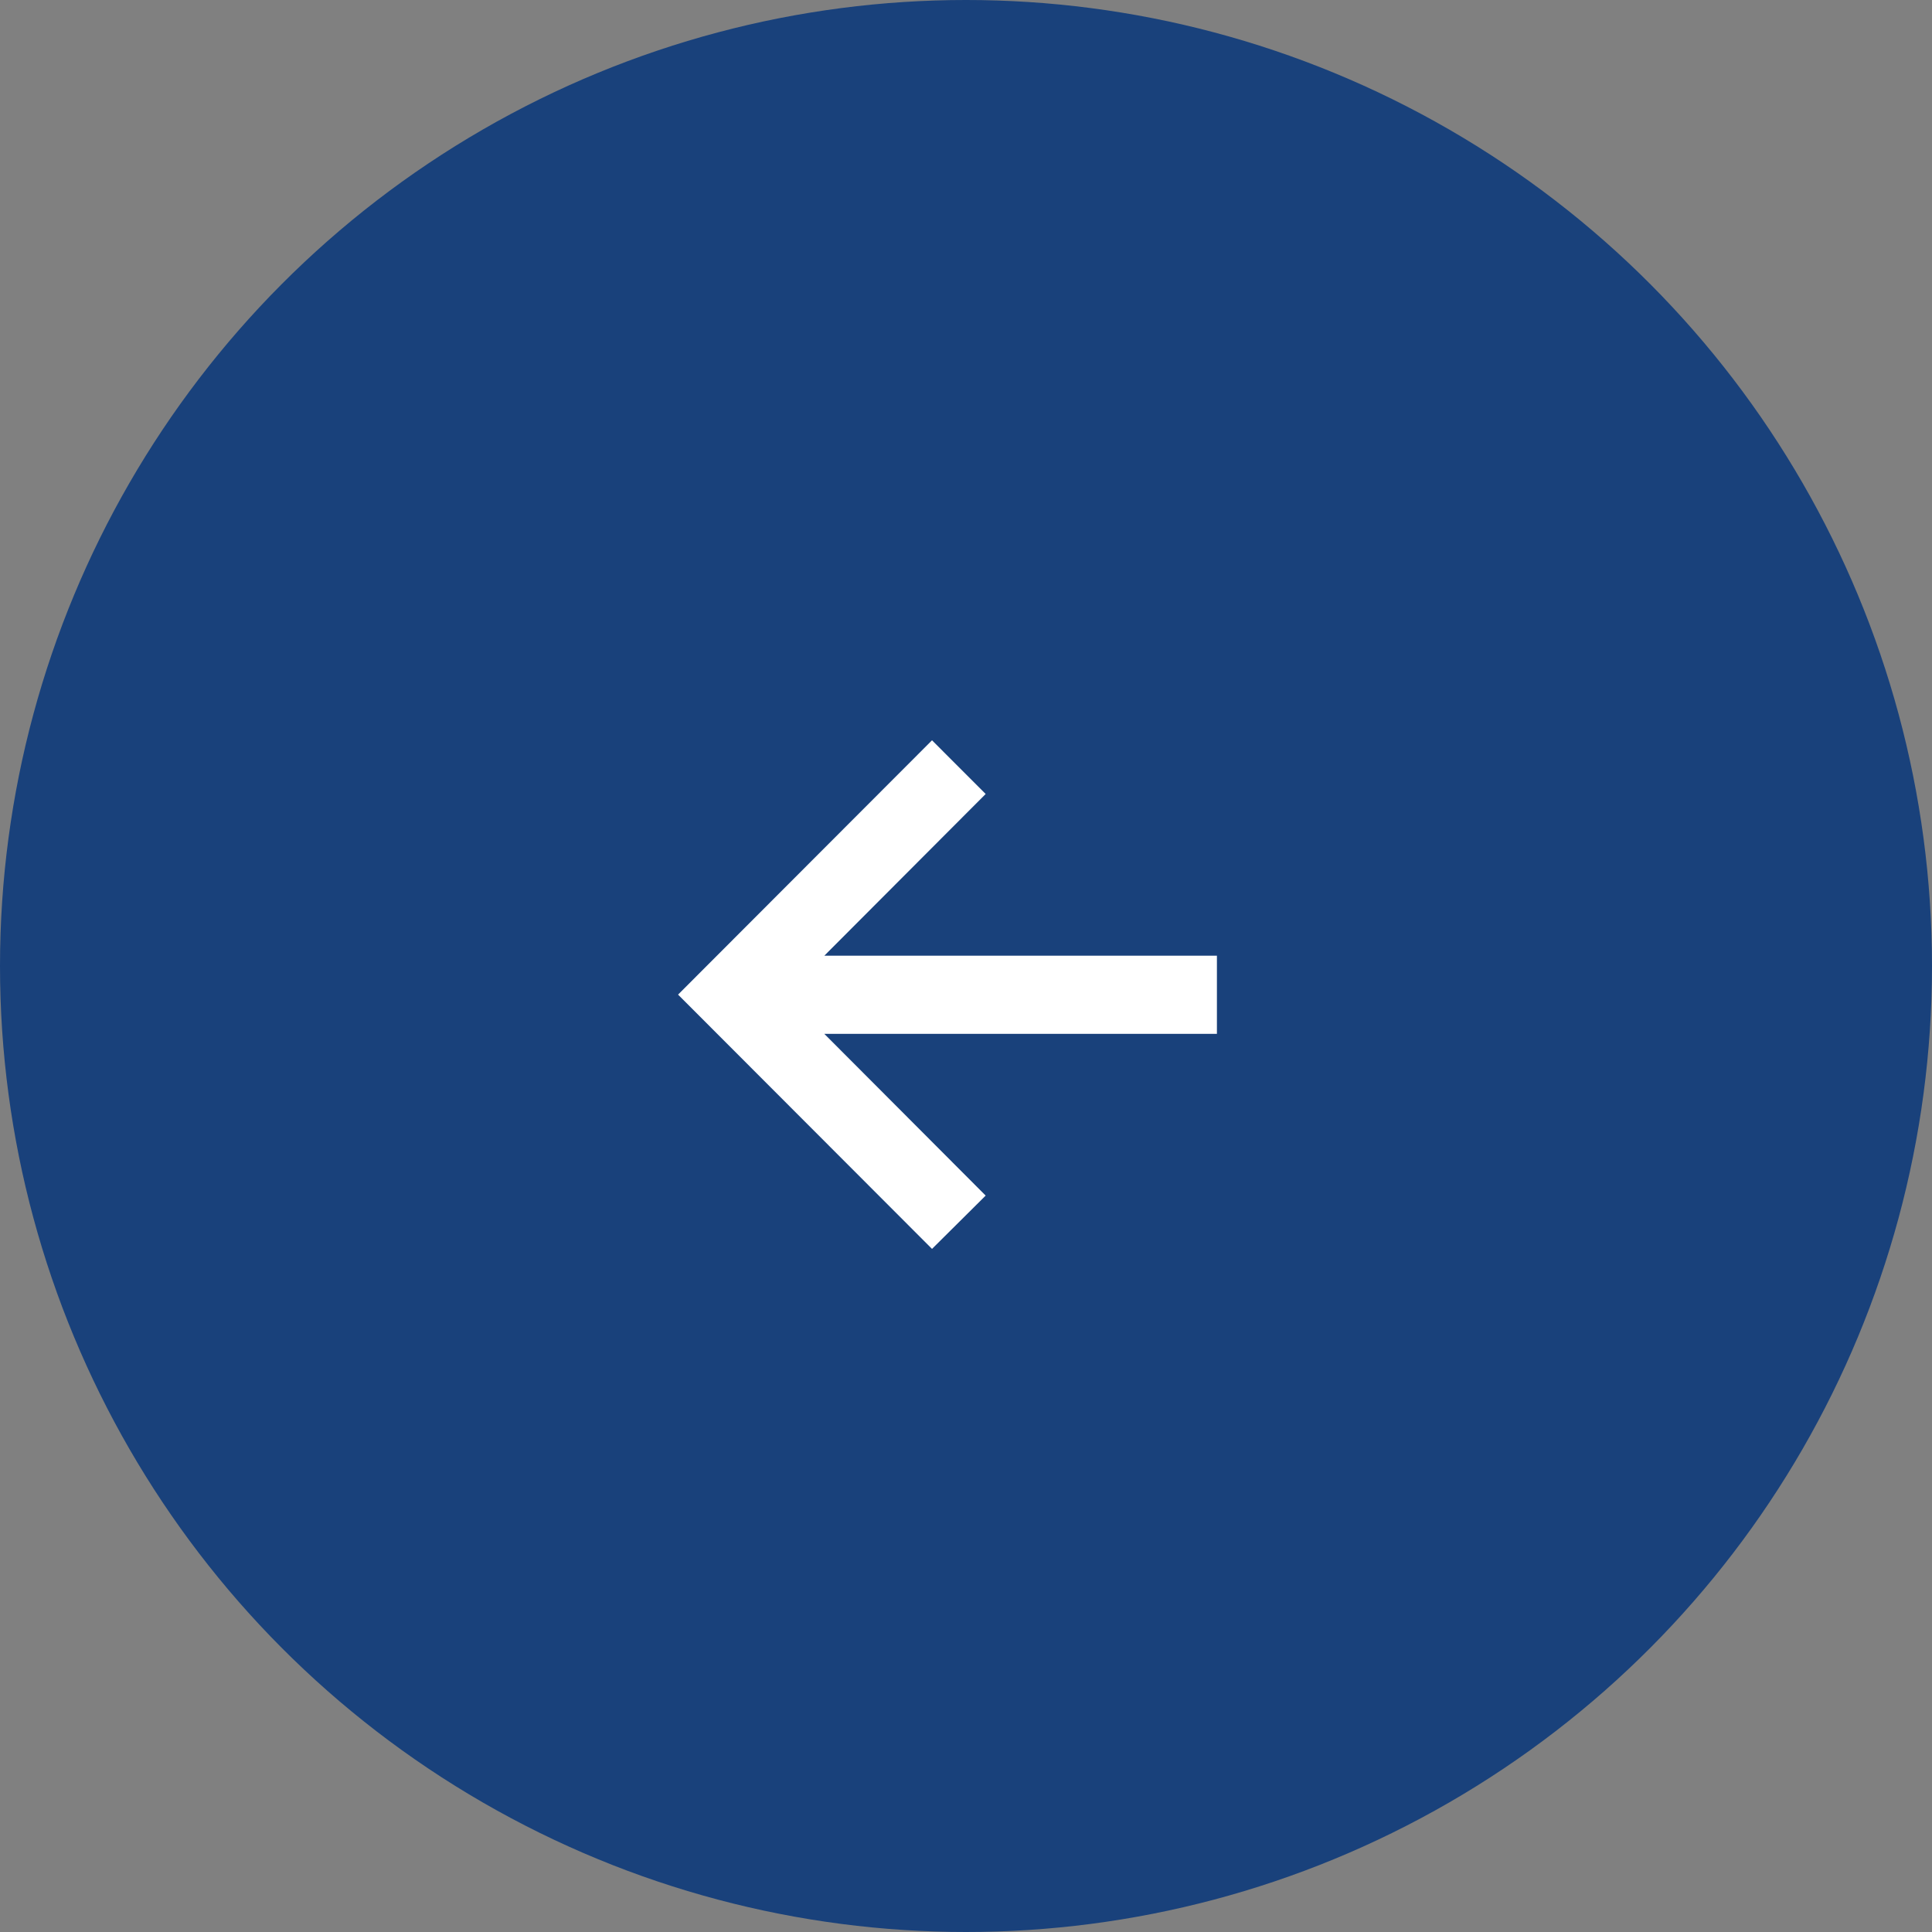 <svg width="110" height="110" viewBox="0 0 110 110" fill="none" xmlns="http://www.w3.org/2000/svg">
<rect x="0" y="0" width="110" height="110" fill="#808080" stroke="none"/>
<circle cx="55" cy="55" r="55" transform="matrix(-1 0 0 1 110 0)" fill="#19417B"/>
<path d="M53.065 71.107L56.12 68.072L46.933 58.864H69.286V54.414H46.933L56.12 45.206L53.065 42.15L38.606 56.629L53.065 71.107Z" fill="white"/>
</svg>
